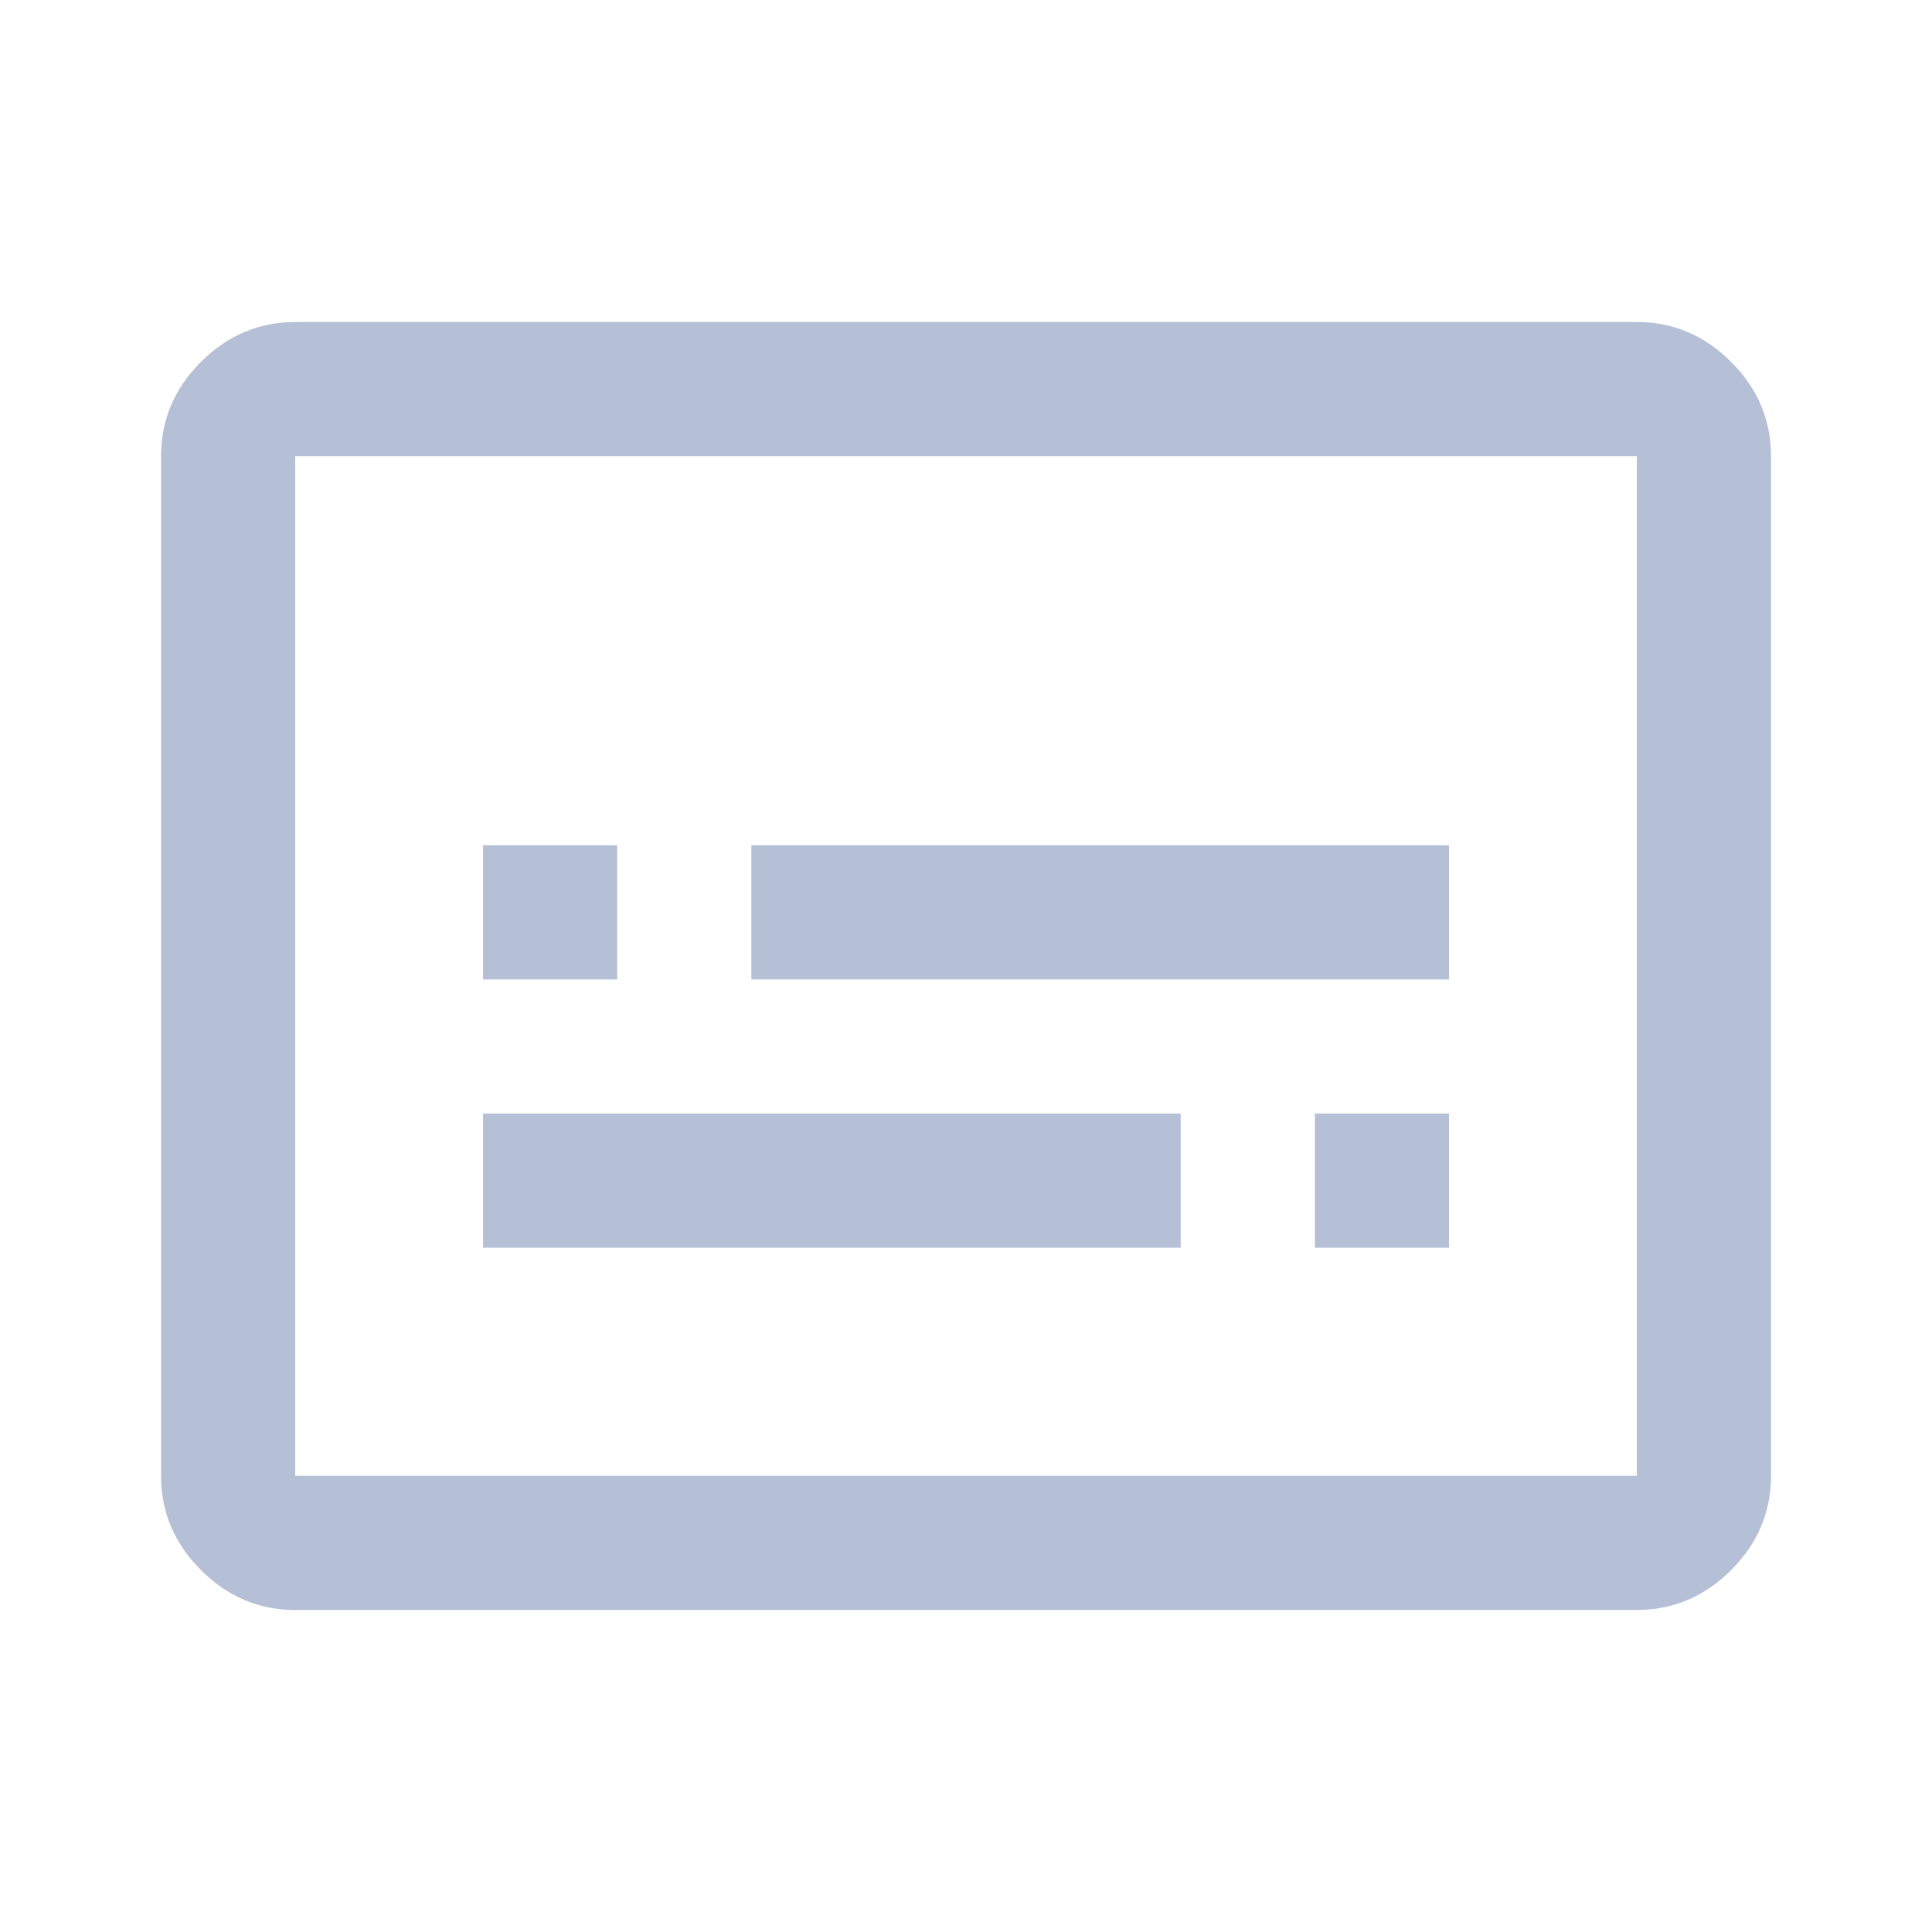 <svg width="40" height="40" viewBox="0 0 40 40" fill="none" xmlns="http://www.w3.org/2000/svg">
<path d="M10.001 25.833H24.445V23.055H10.001V25.833ZM27.223 25.833H30.001V23.055H27.223V25.833ZM10.001 20.278H12.779V17.5H10.001V20.278ZM15.556 20.278H30.001V17.5H15.556V20.278ZM6.112 33.333C5.362 33.333 4.711 33.058 4.16 32.507C3.609 31.956 3.334 31.305 3.334 30.555V9.444C3.334 8.694 3.609 8.044 4.16 7.493C4.711 6.942 5.362 6.667 6.112 6.667H33.889C34.639 6.667 35.29 6.942 35.841 7.493C36.392 8.044 36.667 8.694 36.667 9.444V30.555C36.667 31.305 36.392 31.956 35.841 32.507C35.29 33.058 34.639 33.333 33.889 33.333H6.112ZM6.112 30.555H33.889V9.444H6.112V30.555Z" fill="#B5C0D6"/>
</svg>
